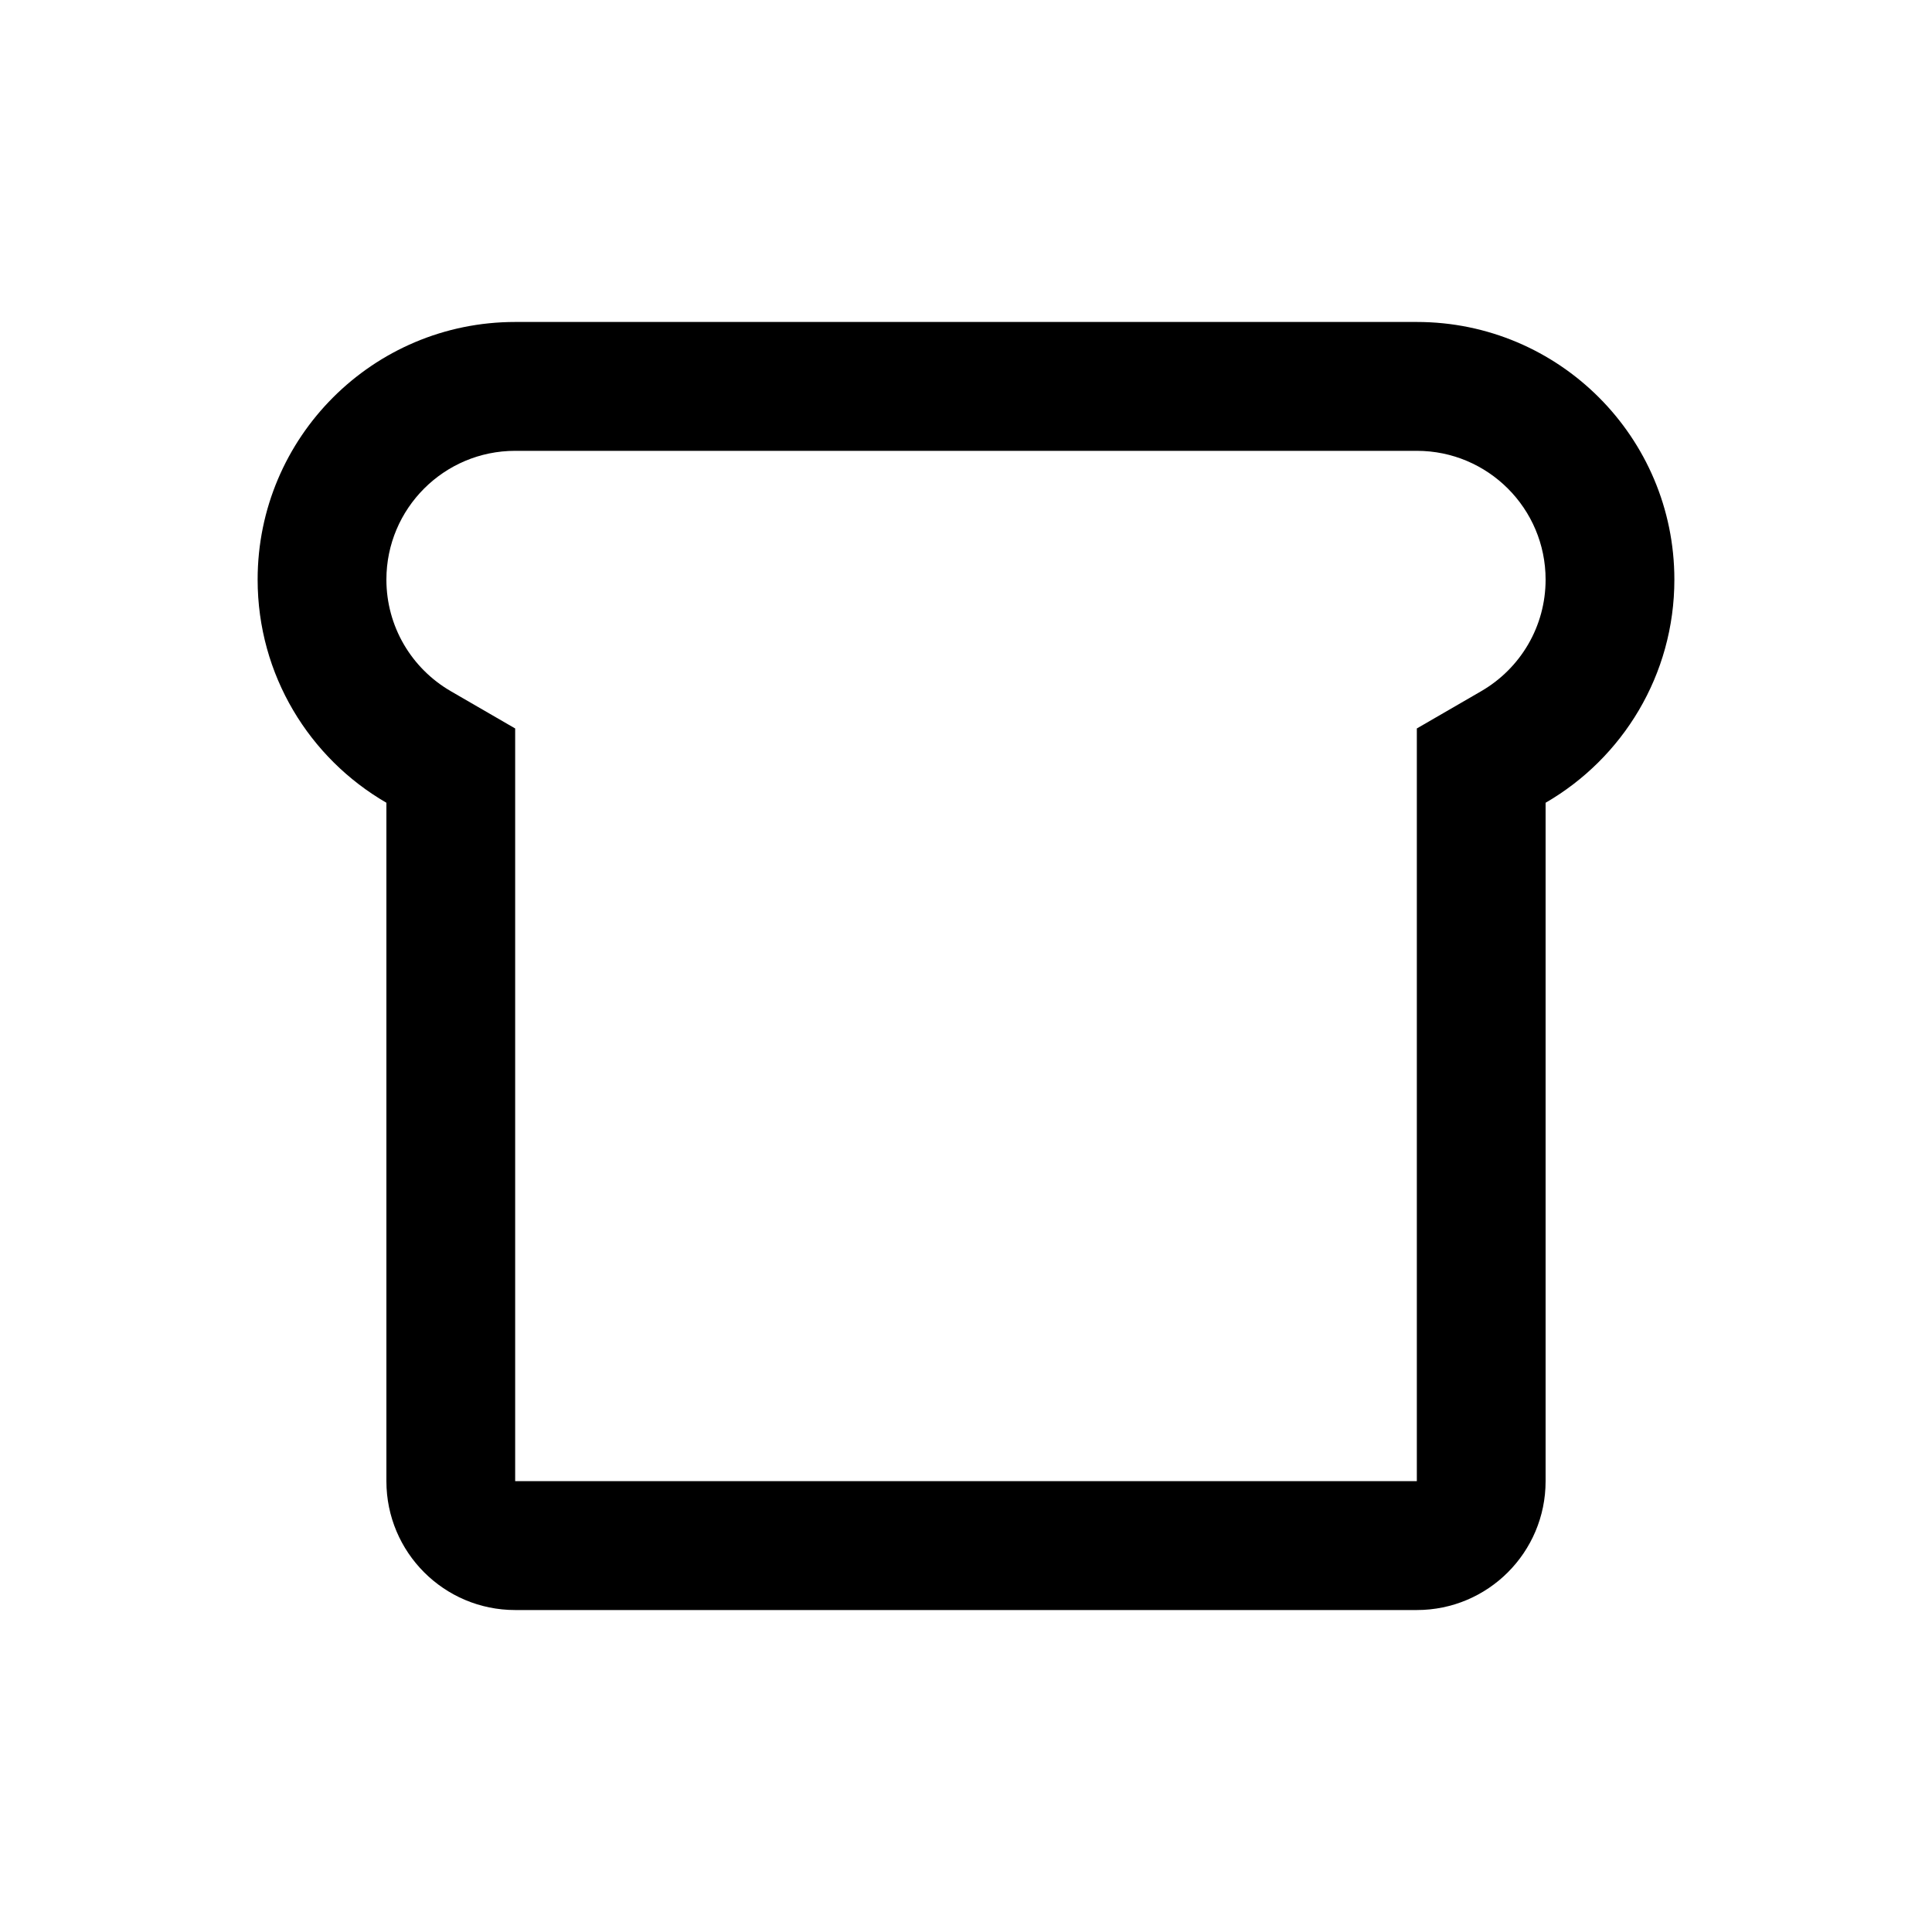 <svg width="20" height="20" viewBox="0 0 20 20" fill="none" xmlns="http://www.w3.org/2000/svg">
<rect width="20" height="20" fill="white"/>
<path fill-rule="evenodd" clip-rule="evenodd" d="M16 15.333V8.31C16.797 7.849 17.333 6.987 17.333 6C17.333 4.527 16.139 3.333 14.667 3.333H5.333C3.861 3.333 2.667 4.527 2.667 6C2.667 6.987 3.203 7.849 4 8.31V15.333C4 16.07 4.597 16.667 5.333 16.667H14.667C15.403 16.667 16 16.07 16 15.333ZM14.667 15.333H5.333V7.541L4.668 7.156C4.257 6.918 4 6.482 4 6C4 5.264 4.597 4.667 5.333 4.667H14.667C15.403 4.667 16 5.264 16 6C16 6.482 15.743 6.918 15.332 7.156L14.667 7.541V15.333Z" fill="black"/>
</svg>
